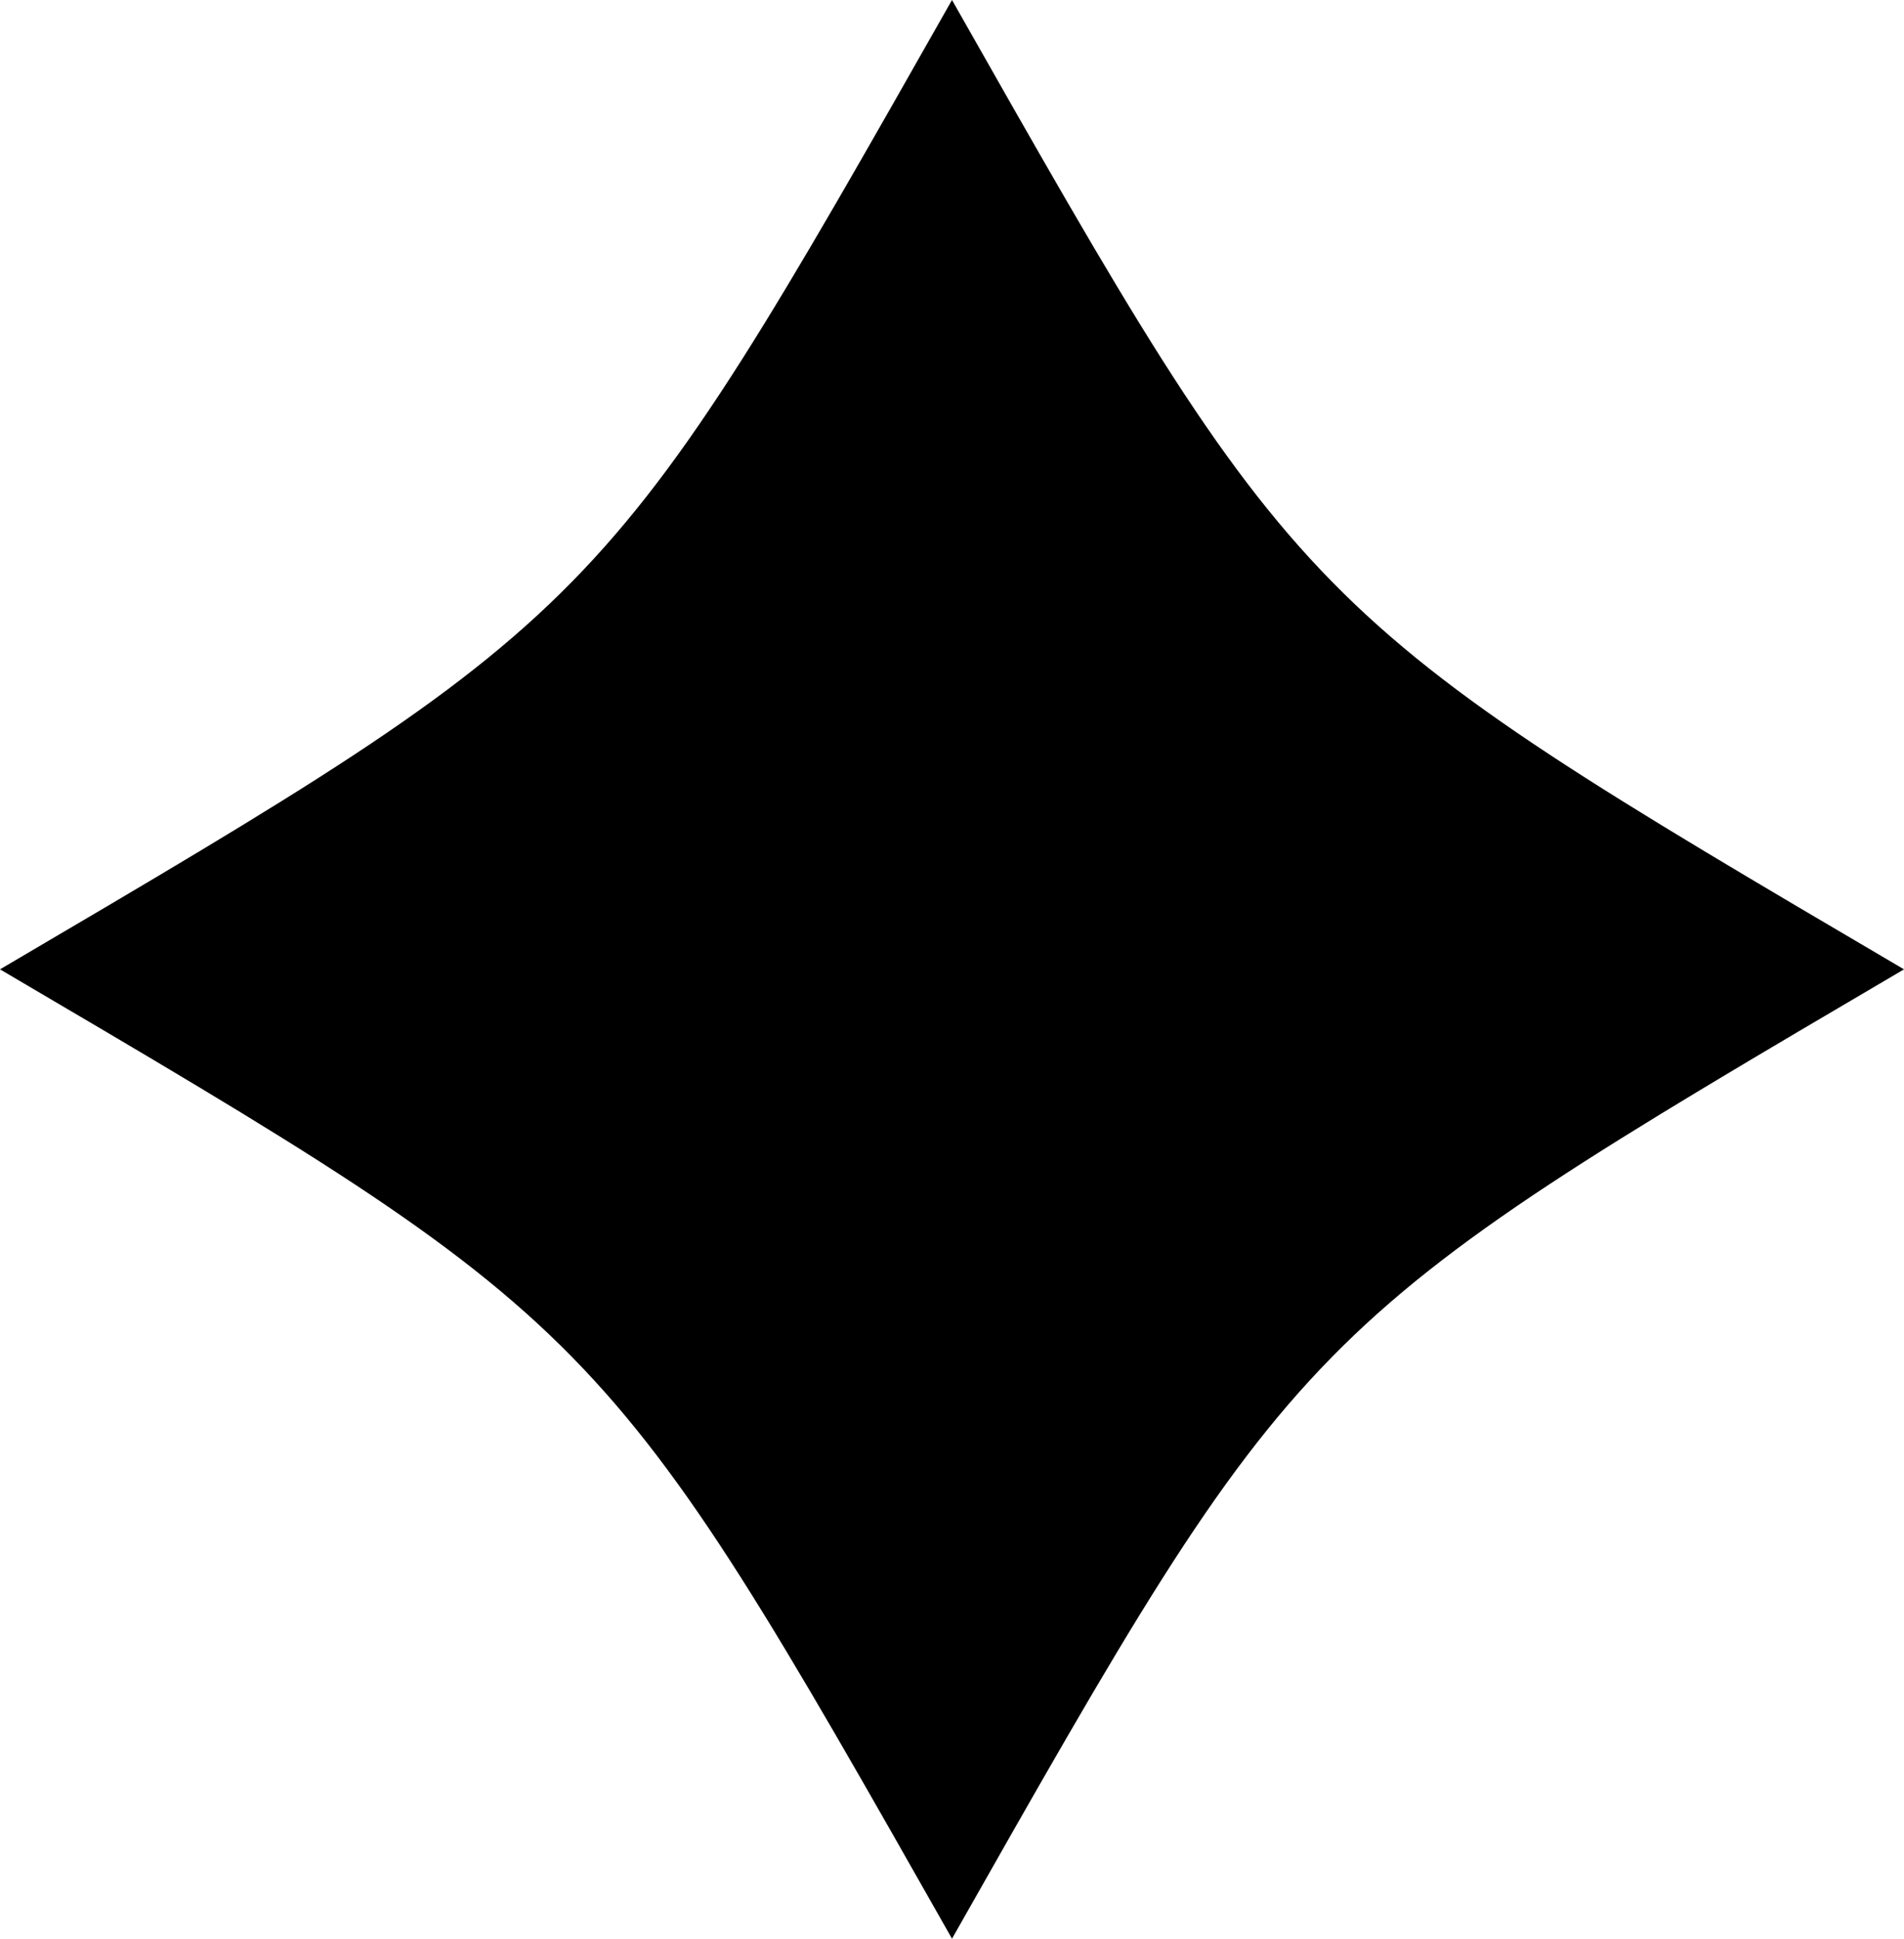 <?xml version="1.0" encoding="UTF-8" standalone="no"?>
<!-- Created with Inkscape (http://www.inkscape.org/) -->

<svg
   width="27.474mm"
   height="27.965mm"
   viewBox="0 0 27.474 27.965"
   version="1.1"
   id="svg1"
   xmlns="http://www.w3.org/2000/svg"
   xmlns:svg="http://www.w3.org/2000/svg">
  <defs
     id="defs1" />
  <g
     id="layer1"
     transform="translate(-53.354,-100.704)">
    <path
       id="rect1-2"
       style="font-variation-settings:normal;opacity:1;vector-effect:none;fill:#000000;fill-opacity:1;stroke:#000000;stroke-width:8.31102e-05;stroke-linecap:round;stroke-linejoin:miter;stroke-miterlimit:4;stroke-dasharray:none;stroke-dashoffset:0;stroke-opacity:1;-inkscape-stroke:none;stop-color:#000000;stop-opacity:1"
       d="m 80.828,114.686 c -8.709,-5.118 -8.709,-5.118 -13.737,-13.982 -5.028,8.864 -5.028,8.864 -13.737,13.982 8.709,5.118 8.709,5.118 13.737,13.982 5.015,-8.841 5.005,-8.851 13.737,-13.982 z" />
  </g>
</svg>
